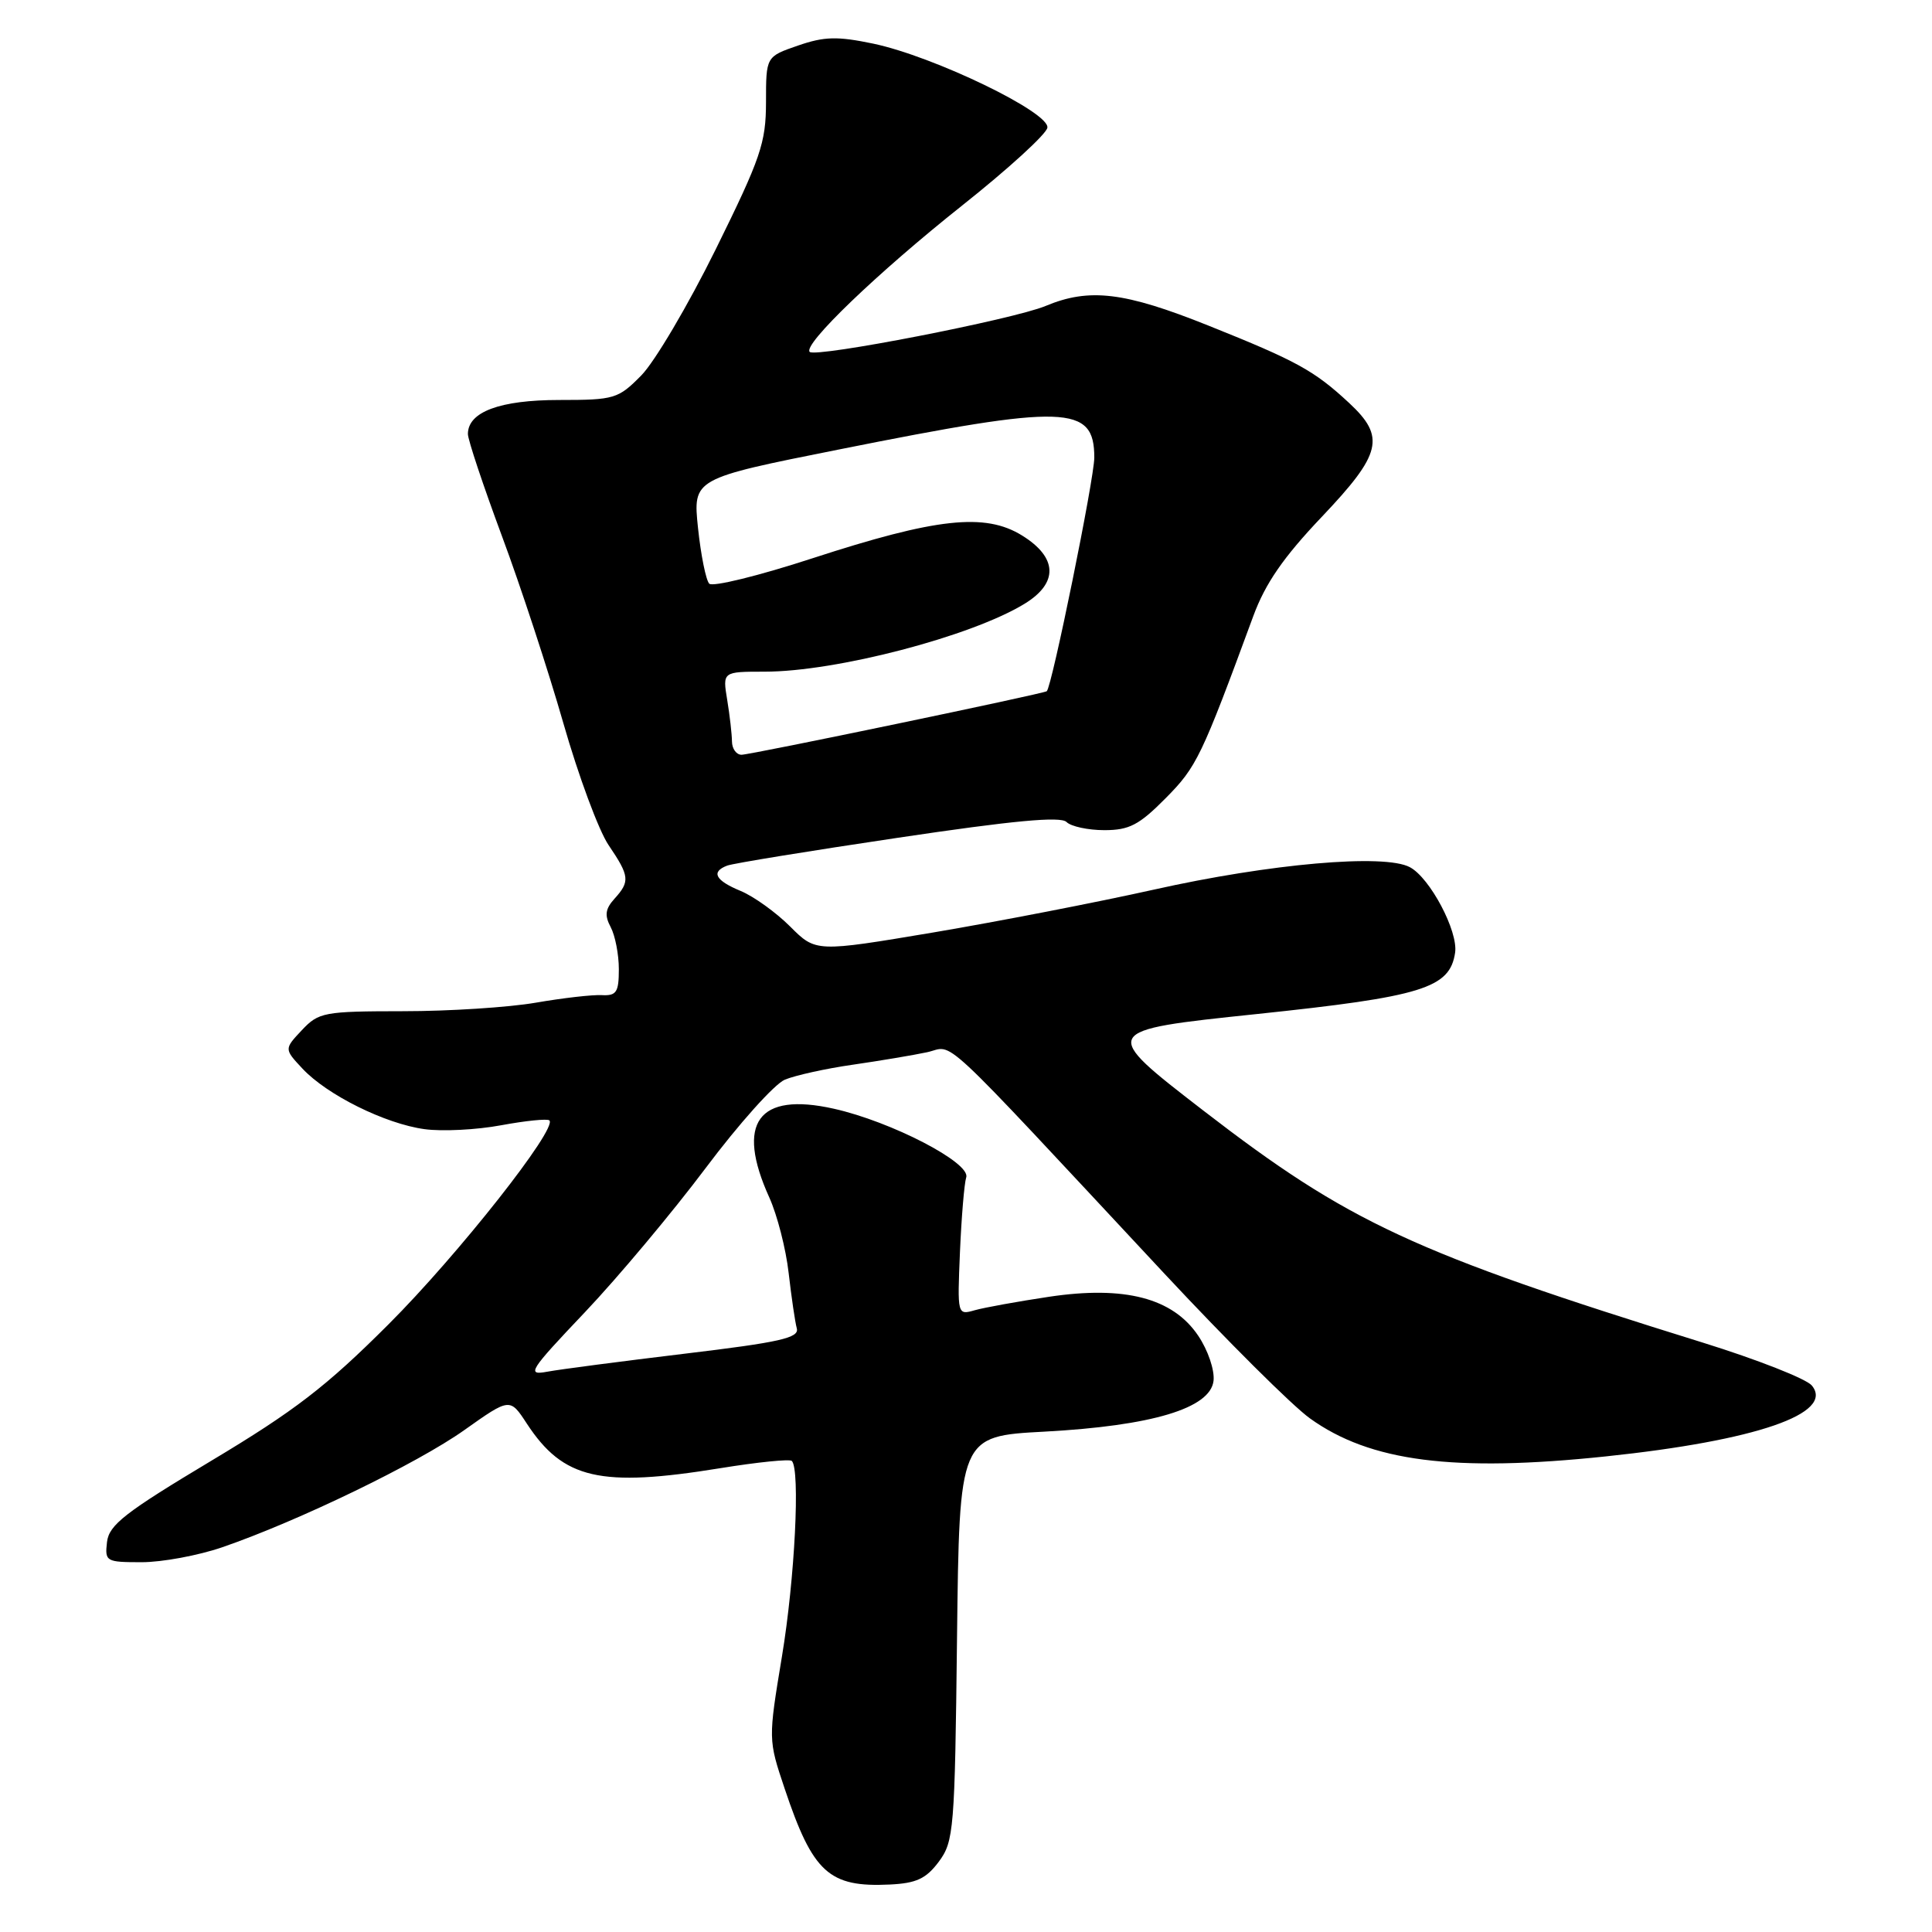 <?xml version="1.0" encoding="UTF-8" standalone="no"?>
<!DOCTYPE svg PUBLIC "-//W3C//DTD SVG 1.1//EN" "http://www.w3.org/Graphics/SVG/1.1/DTD/svg11.dtd" >
<svg xmlns="http://www.w3.org/2000/svg" xmlns:xlink="http://www.w3.org/1999/xlink" version="1.1" viewBox="0 0 256 256">
 <g >
 <path fill="currentColor"
d=" M 124.40 246.68 C 126.39 244.00 126.52 242.47 126.81 217.08 C 127.12 190.30 127.12 190.30 138.39 189.70 C 152.65 188.93 160.37 186.61 160.80 182.97 C 160.96 181.55 160.07 178.92 158.77 176.99 C 155.41 171.99 149.02 170.33 139.00 171.83 C 134.88 172.45 130.45 173.25 129.17 173.61 C 126.85 174.27 126.85 174.26 127.20 165.89 C 127.40 161.27 127.77 156.82 128.03 156.00 C 128.63 154.07 118.10 148.61 110.48 146.91 C 100.44 144.66 97.45 148.78 101.94 158.68 C 102.98 160.98 104.14 165.48 104.50 168.68 C 104.87 171.88 105.35 175.18 105.58 176.02 C 105.92 177.28 103.34 177.86 90.74 179.37 C 82.36 180.38 74.15 181.45 72.50 181.76 C 69.73 182.27 70.12 181.65 77.50 173.88 C 81.90 169.24 89.10 160.64 93.50 154.78 C 97.90 148.91 102.62 143.64 104.00 143.06 C 105.38 142.49 109.42 141.59 113.00 141.08 C 116.58 140.56 121.00 139.82 122.83 139.43 C 126.58 138.63 123.49 135.74 154.24 168.71 C 162.55 177.62 171.25 186.28 173.57 187.94 C 181.55 193.68 192.63 195.10 212.79 192.98 C 232.70 190.89 243.15 187.29 240.07 183.58 C 239.34 182.70 232.83 180.14 225.62 177.90 C 187.28 165.99 178.71 162.01 159.48 147.18 C 145.71 136.55 145.71 136.55 166.49 134.37 C 188.50 132.06 192.11 130.94 192.81 126.23 C 193.23 123.41 189.49 116.33 186.82 114.91 C 183.46 113.10 168.30 114.43 152.89 117.88 C 145.41 119.55 132.27 122.10 123.70 123.55 C 108.10 126.17 108.10 126.17 104.70 122.77 C 102.83 120.90 99.88 118.78 98.15 118.06 C 94.78 116.67 94.17 115.53 96.35 114.70 C 97.09 114.41 107.27 112.75 118.97 111.01 C 134.24 108.73 140.54 108.14 141.32 108.92 C 141.91 109.51 144.17 110.00 146.33 110.00 C 149.63 110.00 150.94 109.32 154.47 105.75 C 158.57 101.61 159.19 100.32 166.07 81.63 C 167.66 77.31 170.05 73.85 175.12 68.51 C 183.09 60.12 183.62 57.90 178.75 53.38 C 174.14 49.10 171.83 47.83 160.14 43.15 C 148.99 38.68 144.35 38.12 138.55 40.54 C 134.31 42.32 108.09 47.42 107.29 46.63 C 106.34 45.68 116.26 36.15 127.49 27.23 C 133.54 22.43 138.62 17.80 138.78 16.93 C 139.16 14.92 123.75 7.47 115.70 5.78 C 110.94 4.79 109.23 4.83 105.73 6.04 C 101.50 7.50 101.50 7.50 101.50 13.53 C 101.49 18.94 100.81 20.93 94.84 33.03 C 91.18 40.44 86.74 47.96 84.97 49.75 C 81.91 52.85 81.42 53.00 74.10 53.00 C 66.23 53.00 62.00 54.58 62.00 57.51 C 62.00 58.28 64.03 64.35 66.50 71.01 C 68.98 77.66 72.64 88.82 74.64 95.80 C 76.64 102.79 79.34 110.07 80.64 111.98 C 83.43 116.10 83.50 116.79 81.42 119.09 C 80.20 120.44 80.09 121.29 80.92 122.85 C 81.51 123.96 82.00 126.47 82.00 128.42 C 82.00 131.48 81.68 131.96 79.75 131.86 C 78.51 131.79 74.58 132.24 71.00 132.86 C 67.42 133.48 59.52 133.99 53.42 133.99 C 42.91 134.00 42.23 134.13 40.00 136.50 C 37.65 139.00 37.65 139.00 40.08 141.60 C 43.33 145.08 51.04 148.91 56.26 149.62 C 58.59 149.94 63.16 149.71 66.42 149.10 C 69.67 148.50 72.54 148.21 72.80 148.46 C 73.88 149.55 60.68 166.29 51.48 175.48 C 43.25 183.71 39.05 186.94 27.98 193.57 C 16.58 200.40 14.45 202.05 14.18 204.32 C 13.88 206.91 14.04 207.00 18.78 207.00 C 21.48 207.00 26.28 206.11 29.45 205.02 C 39.52 201.55 55.29 193.92 61.53 189.49 C 67.57 185.21 67.57 185.21 69.81 188.64 C 74.64 196.00 79.52 197.13 95.46 194.54 C 100.39 193.74 104.64 193.31 104.92 193.58 C 106.05 194.72 105.32 209.22 103.61 219.50 C 101.79 230.50 101.79 230.50 103.97 237.00 C 107.71 248.15 109.84 250.10 117.90 249.71 C 121.43 249.54 122.71 248.94 124.40 246.68 Z  M 96.99 98.25 C 96.98 97.29 96.70 94.81 96.36 92.75 C 95.74 89.00 95.74 89.00 101.32 89.00 C 110.79 89.00 128.66 84.34 135.75 80.01 C 140.27 77.25 140.15 73.87 135.42 70.95 C 130.52 67.92 124.06 68.63 107.64 73.98 C 100.57 76.29 94.42 77.80 93.98 77.34 C 93.54 76.88 92.87 73.56 92.49 69.96 C 91.81 63.42 91.81 63.42 111.16 59.56 C 141.30 53.53 145.00 53.65 145.00 60.63 C 145.00 63.41 139.37 91.07 138.70 91.59 C 138.26 91.93 99.41 100.02 98.25 100.01 C 97.56 100.00 97.00 99.21 96.99 98.25 Z "/>
</g>
</svg>